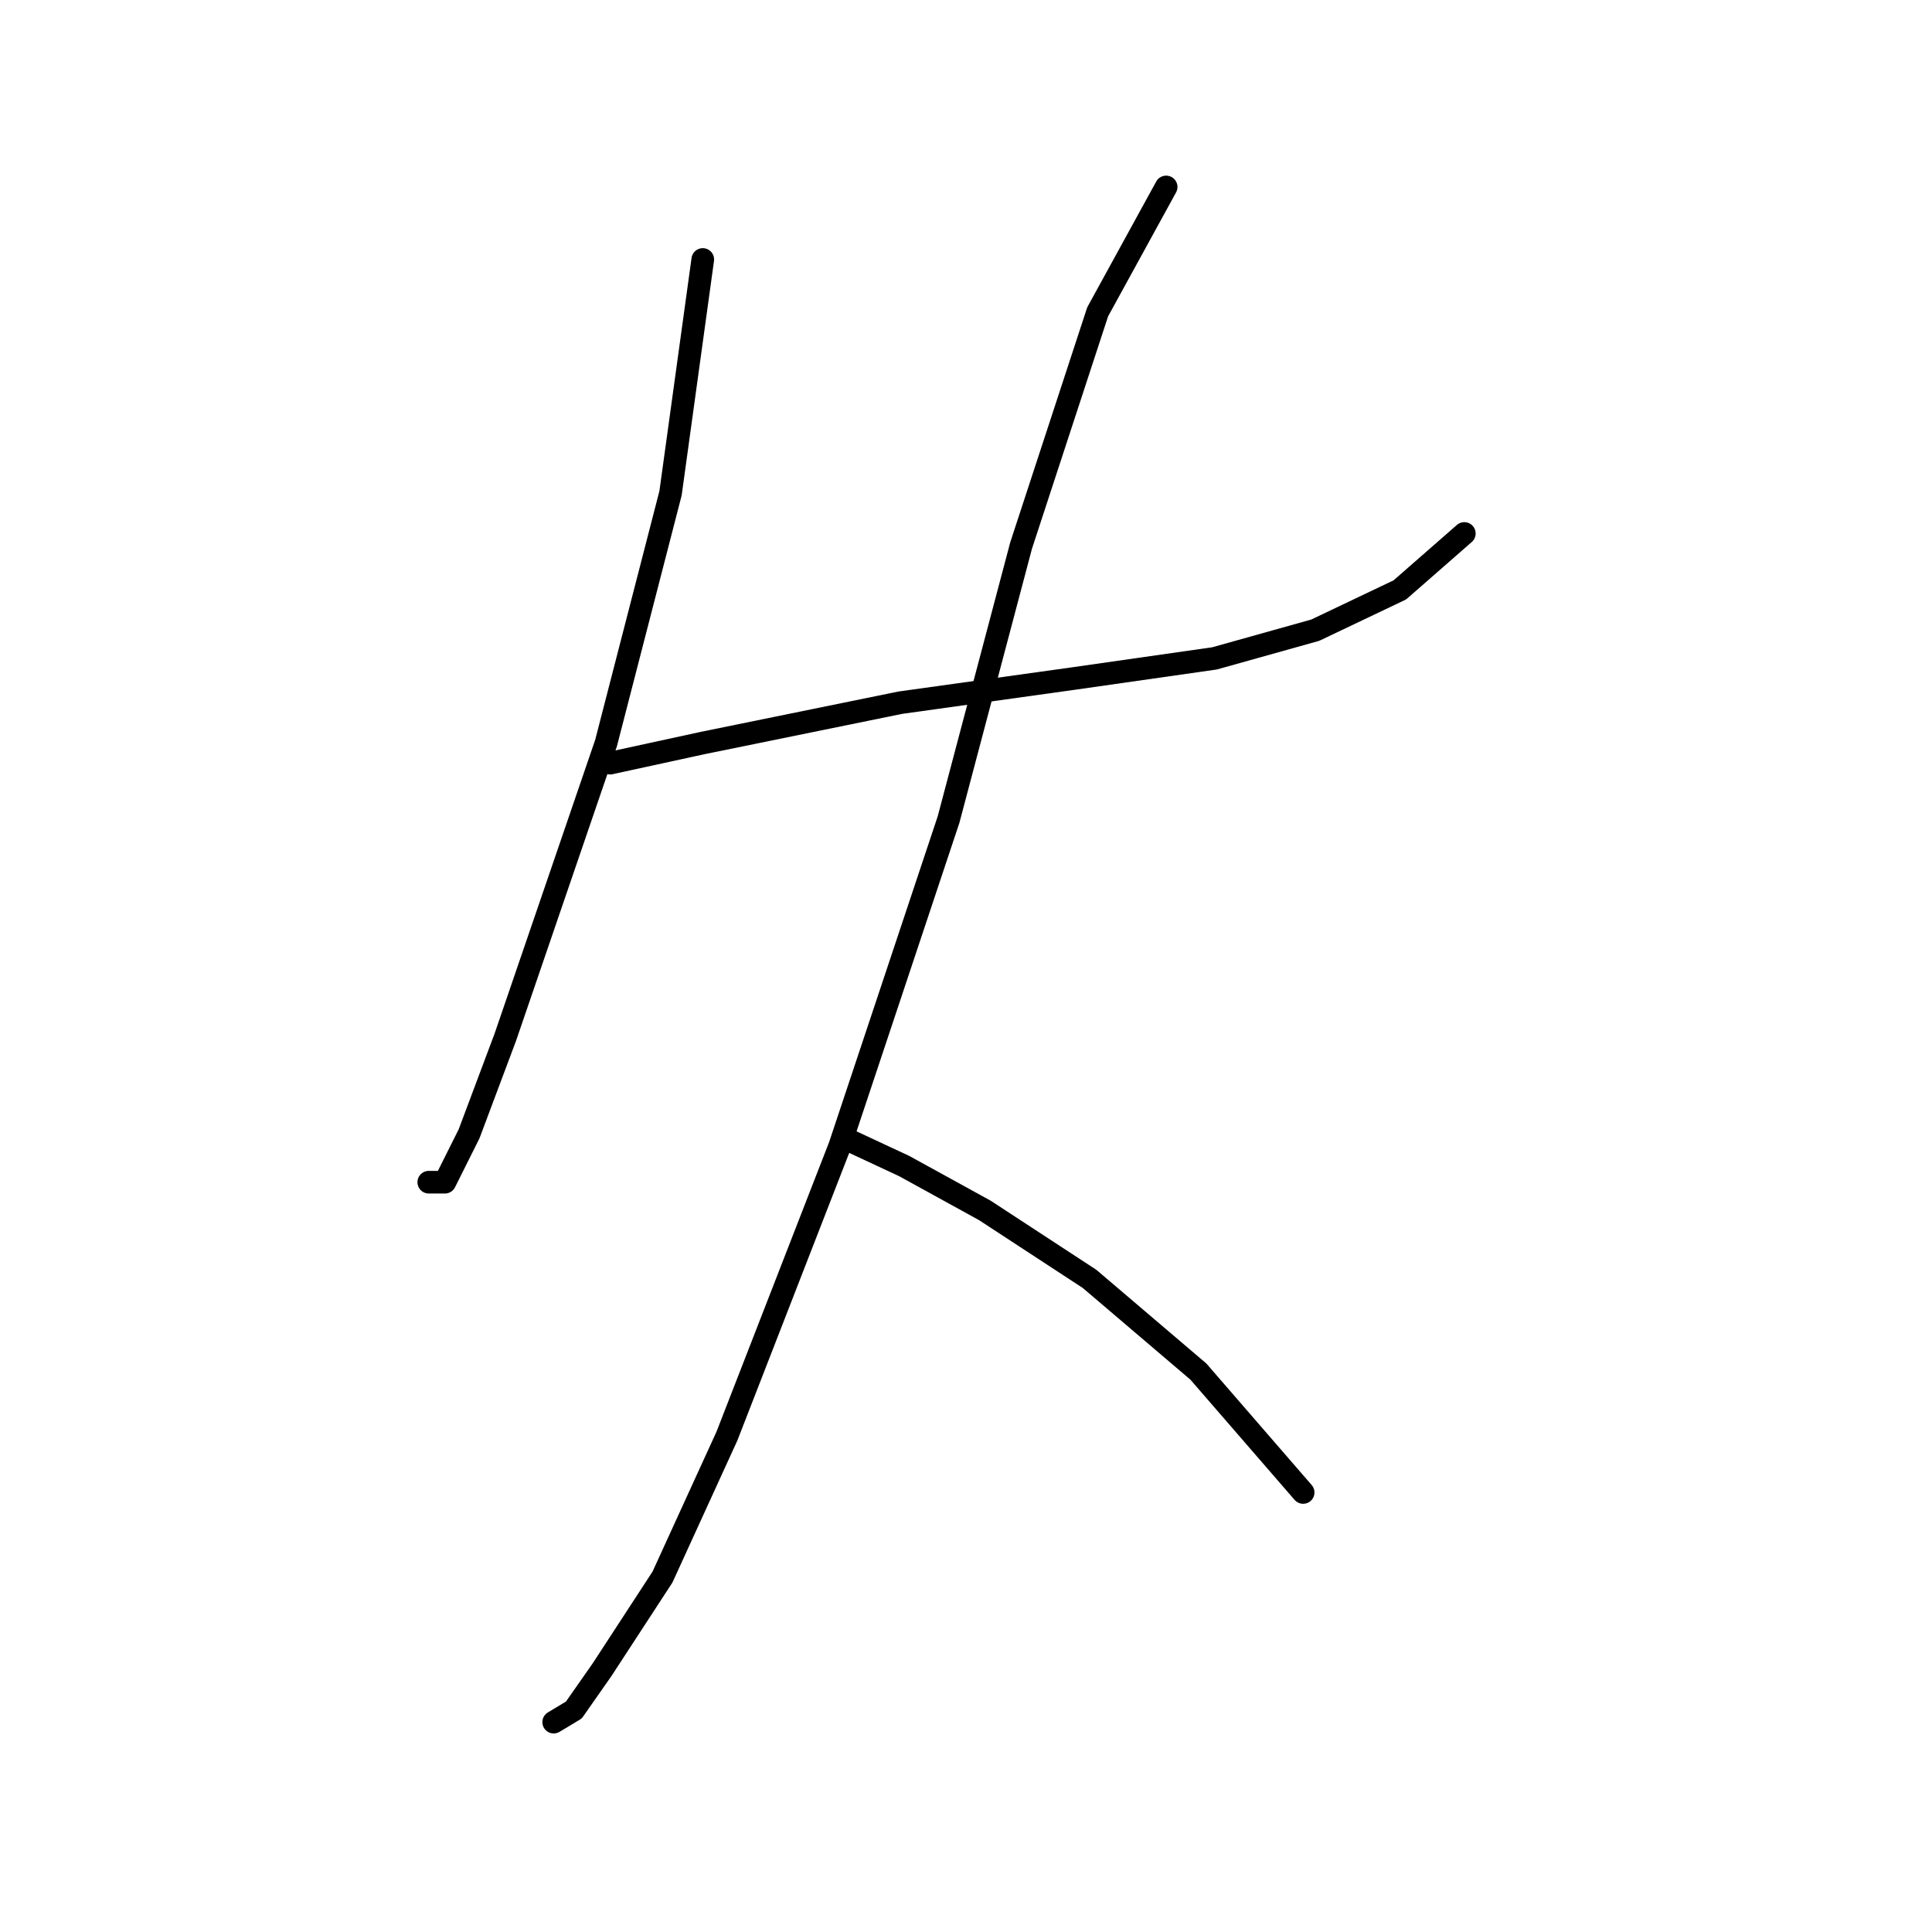 <?xml version="1.0" standalone="no"?>
    <svg width="256" height="256" xmlns="http://www.w3.org/2000/svg" version="1.1">
    <polyline stroke="black" stroke-width="3" stroke-linecap="round" fill="transparent" stroke-linejoin="round" points="93.121 34.383 88.85 65.35 80.307 98.452 66.96 137.427 62.154 150.241 58.951 156.648 56.815 156.648 56.815 156.648 " />
        <polyline stroke="black" stroke-width="3" stroke-linecap="round" fill="transparent" stroke-linejoin="round" points="80.841 101.122 93.121 98.452 119.283 93.113 142.241 89.91 160.927 87.24 174.275 83.503 185.487 78.164 194.03 70.689 194.03 70.689 " />
        <polyline stroke="black" stroke-width="3" stroke-linecap="round" fill="transparent" stroke-linejoin="round" points="154.521 24.773 145.444 41.324 135.3 72.291 125.689 108.596 111.274 151.843 96.325 190.284 87.782 208.971 79.773 221.251 76.036 226.59 73.367 228.192 73.367 228.192 " />
        <polyline stroke="black" stroke-width="3" stroke-linecap="round" fill="transparent" stroke-linejoin="round" points="111.808 150.775 119.816 154.512 130.495 160.385 144.376 169.462 158.792 181.742 172.673 197.759 172.673 197.759 " />
        </svg>